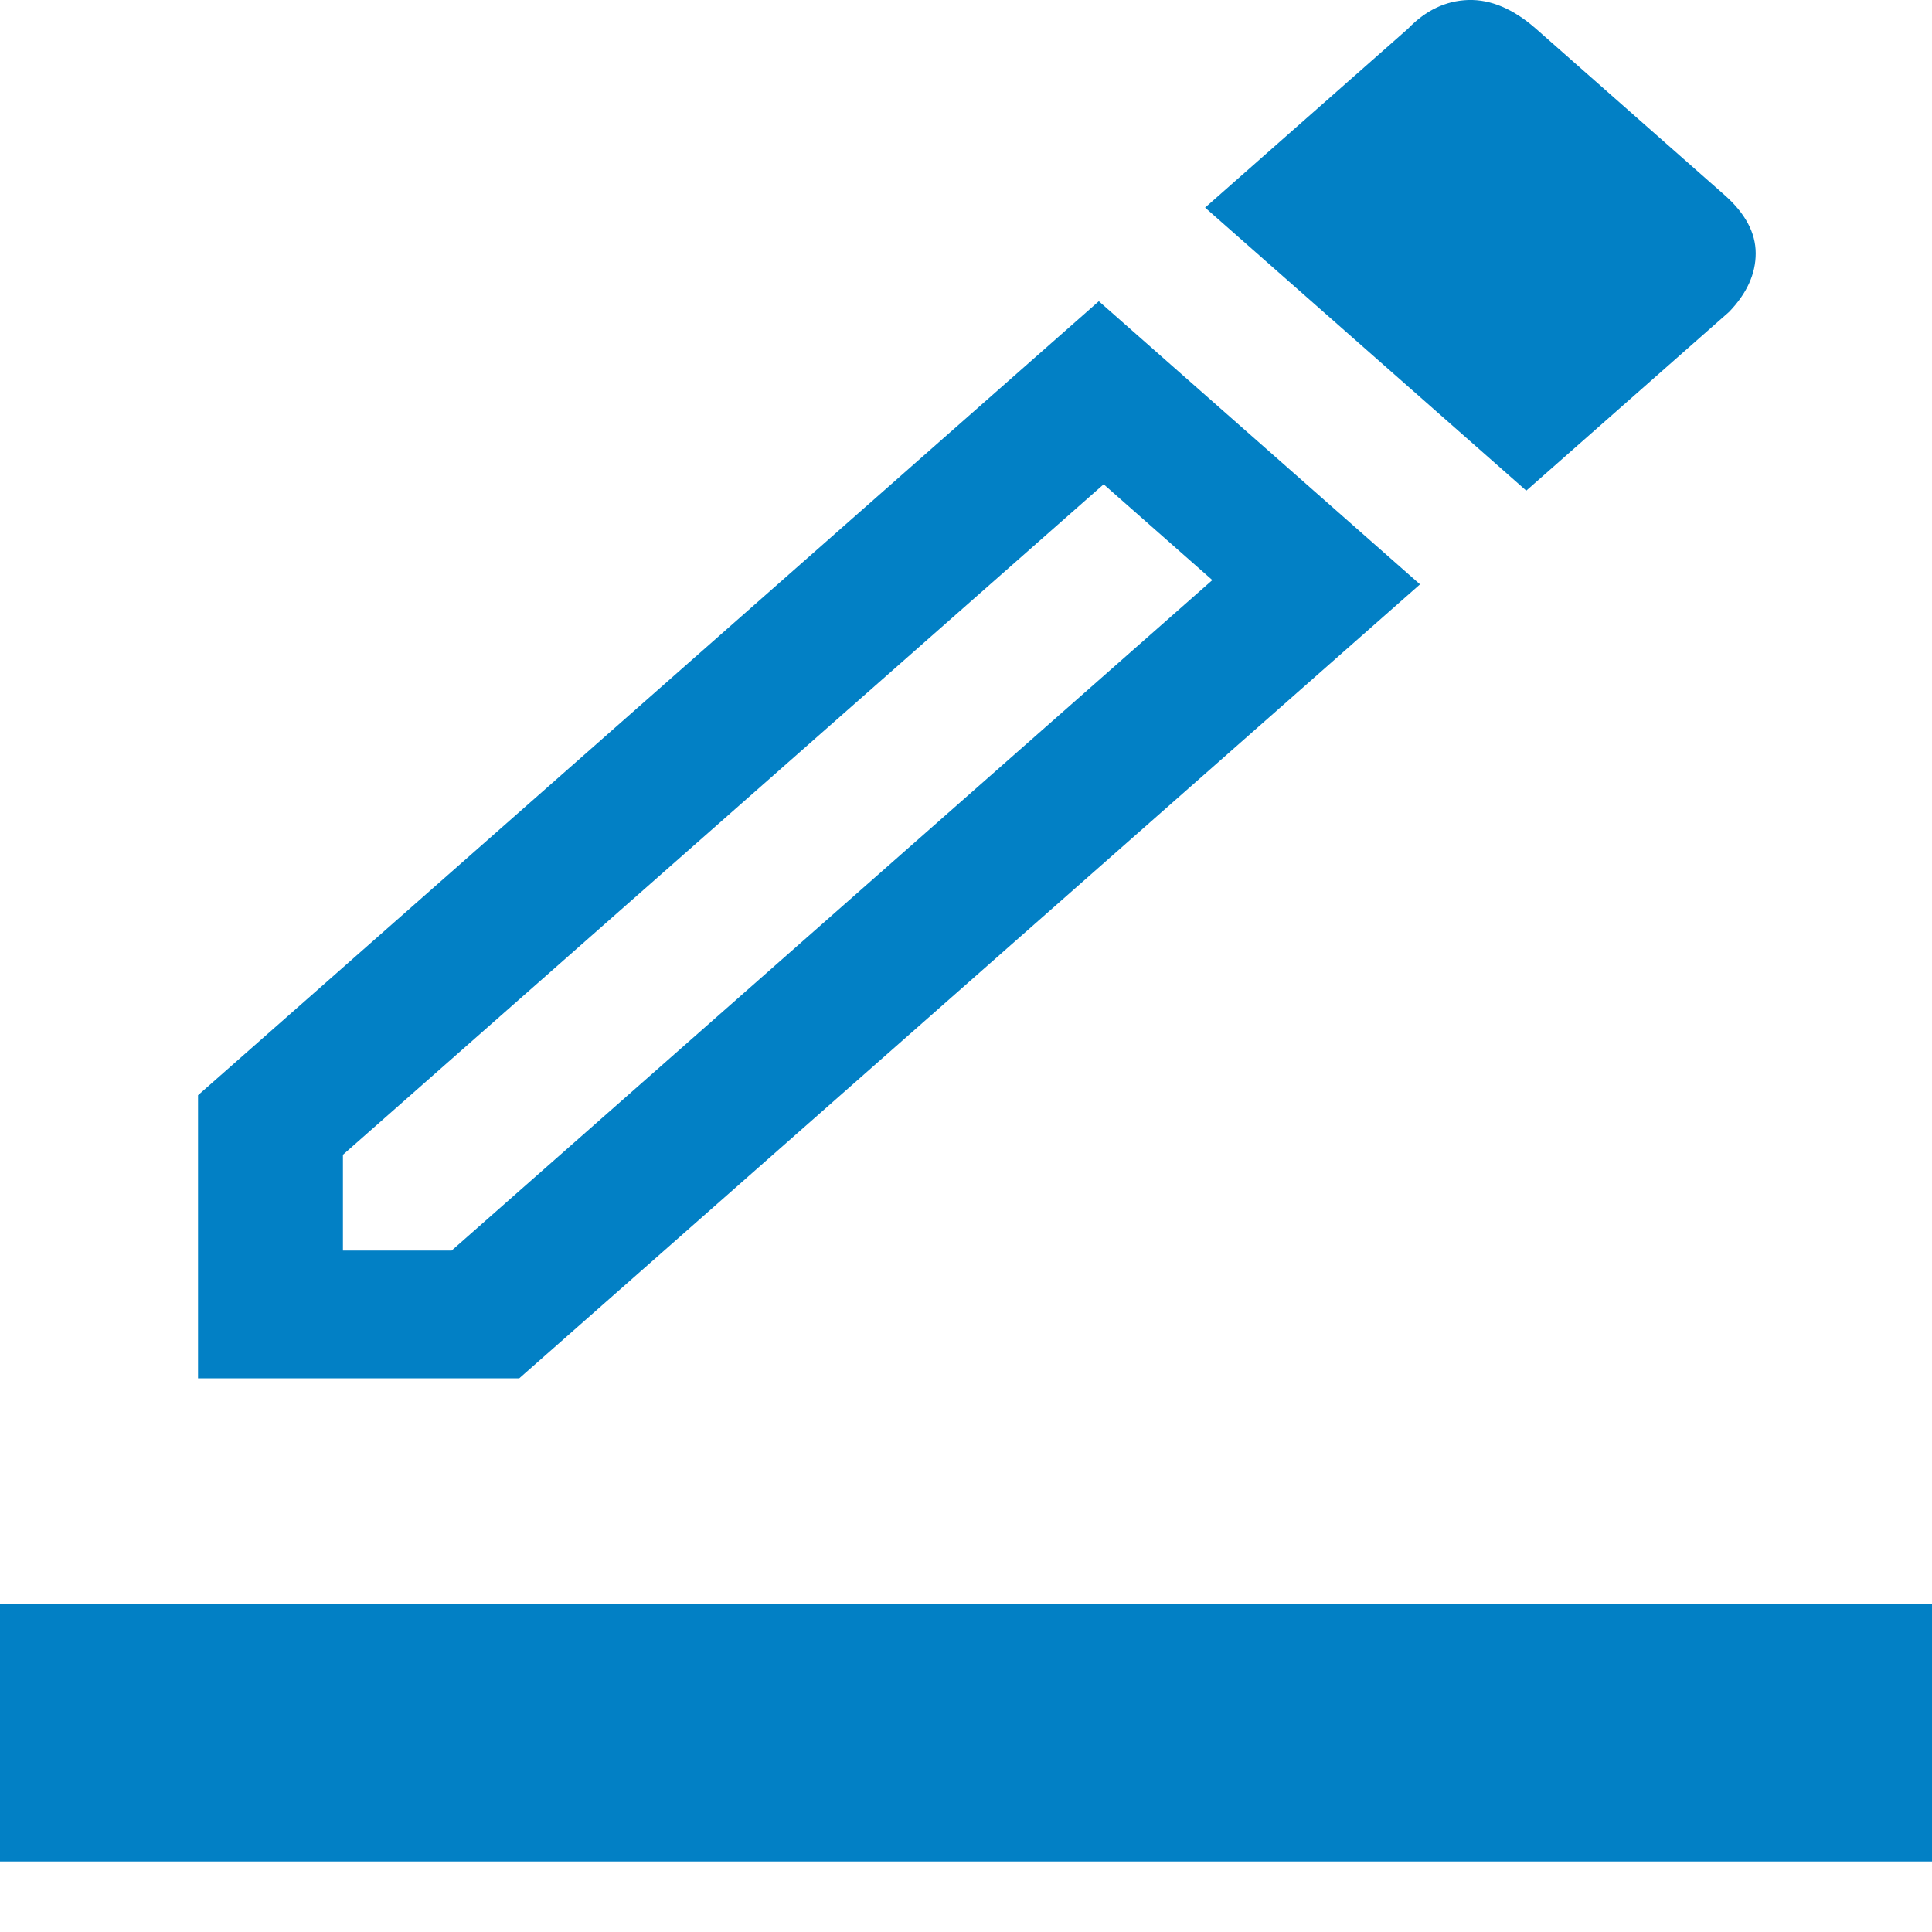 <svg width="24" height="24" viewBox="0 0 24 24" fill="none" xmlns="http://www.w3.org/2000/svg">
<path d="M0 23.124V19.925H24V23.124H0ZM2.46 17.122V13.605L13.65 3.742L17.64 7.259L6.45 17.122H2.46ZM4.26 15.535H5.61L15.06 7.206L13.71 6.016L4.26 14.345V15.535ZM18.96 6.095L14.97 2.579L17.49 0.357C17.71 0.128 17.96 0.009 18.24 0C18.52 -0.008 18.8 0.111 19.08 0.357L21.42 2.42C21.68 2.649 21.81 2.891 21.81 3.147C21.81 3.403 21.7 3.645 21.48 3.874L18.96 6.095Z" fill="#0280C5"/>
</svg>
